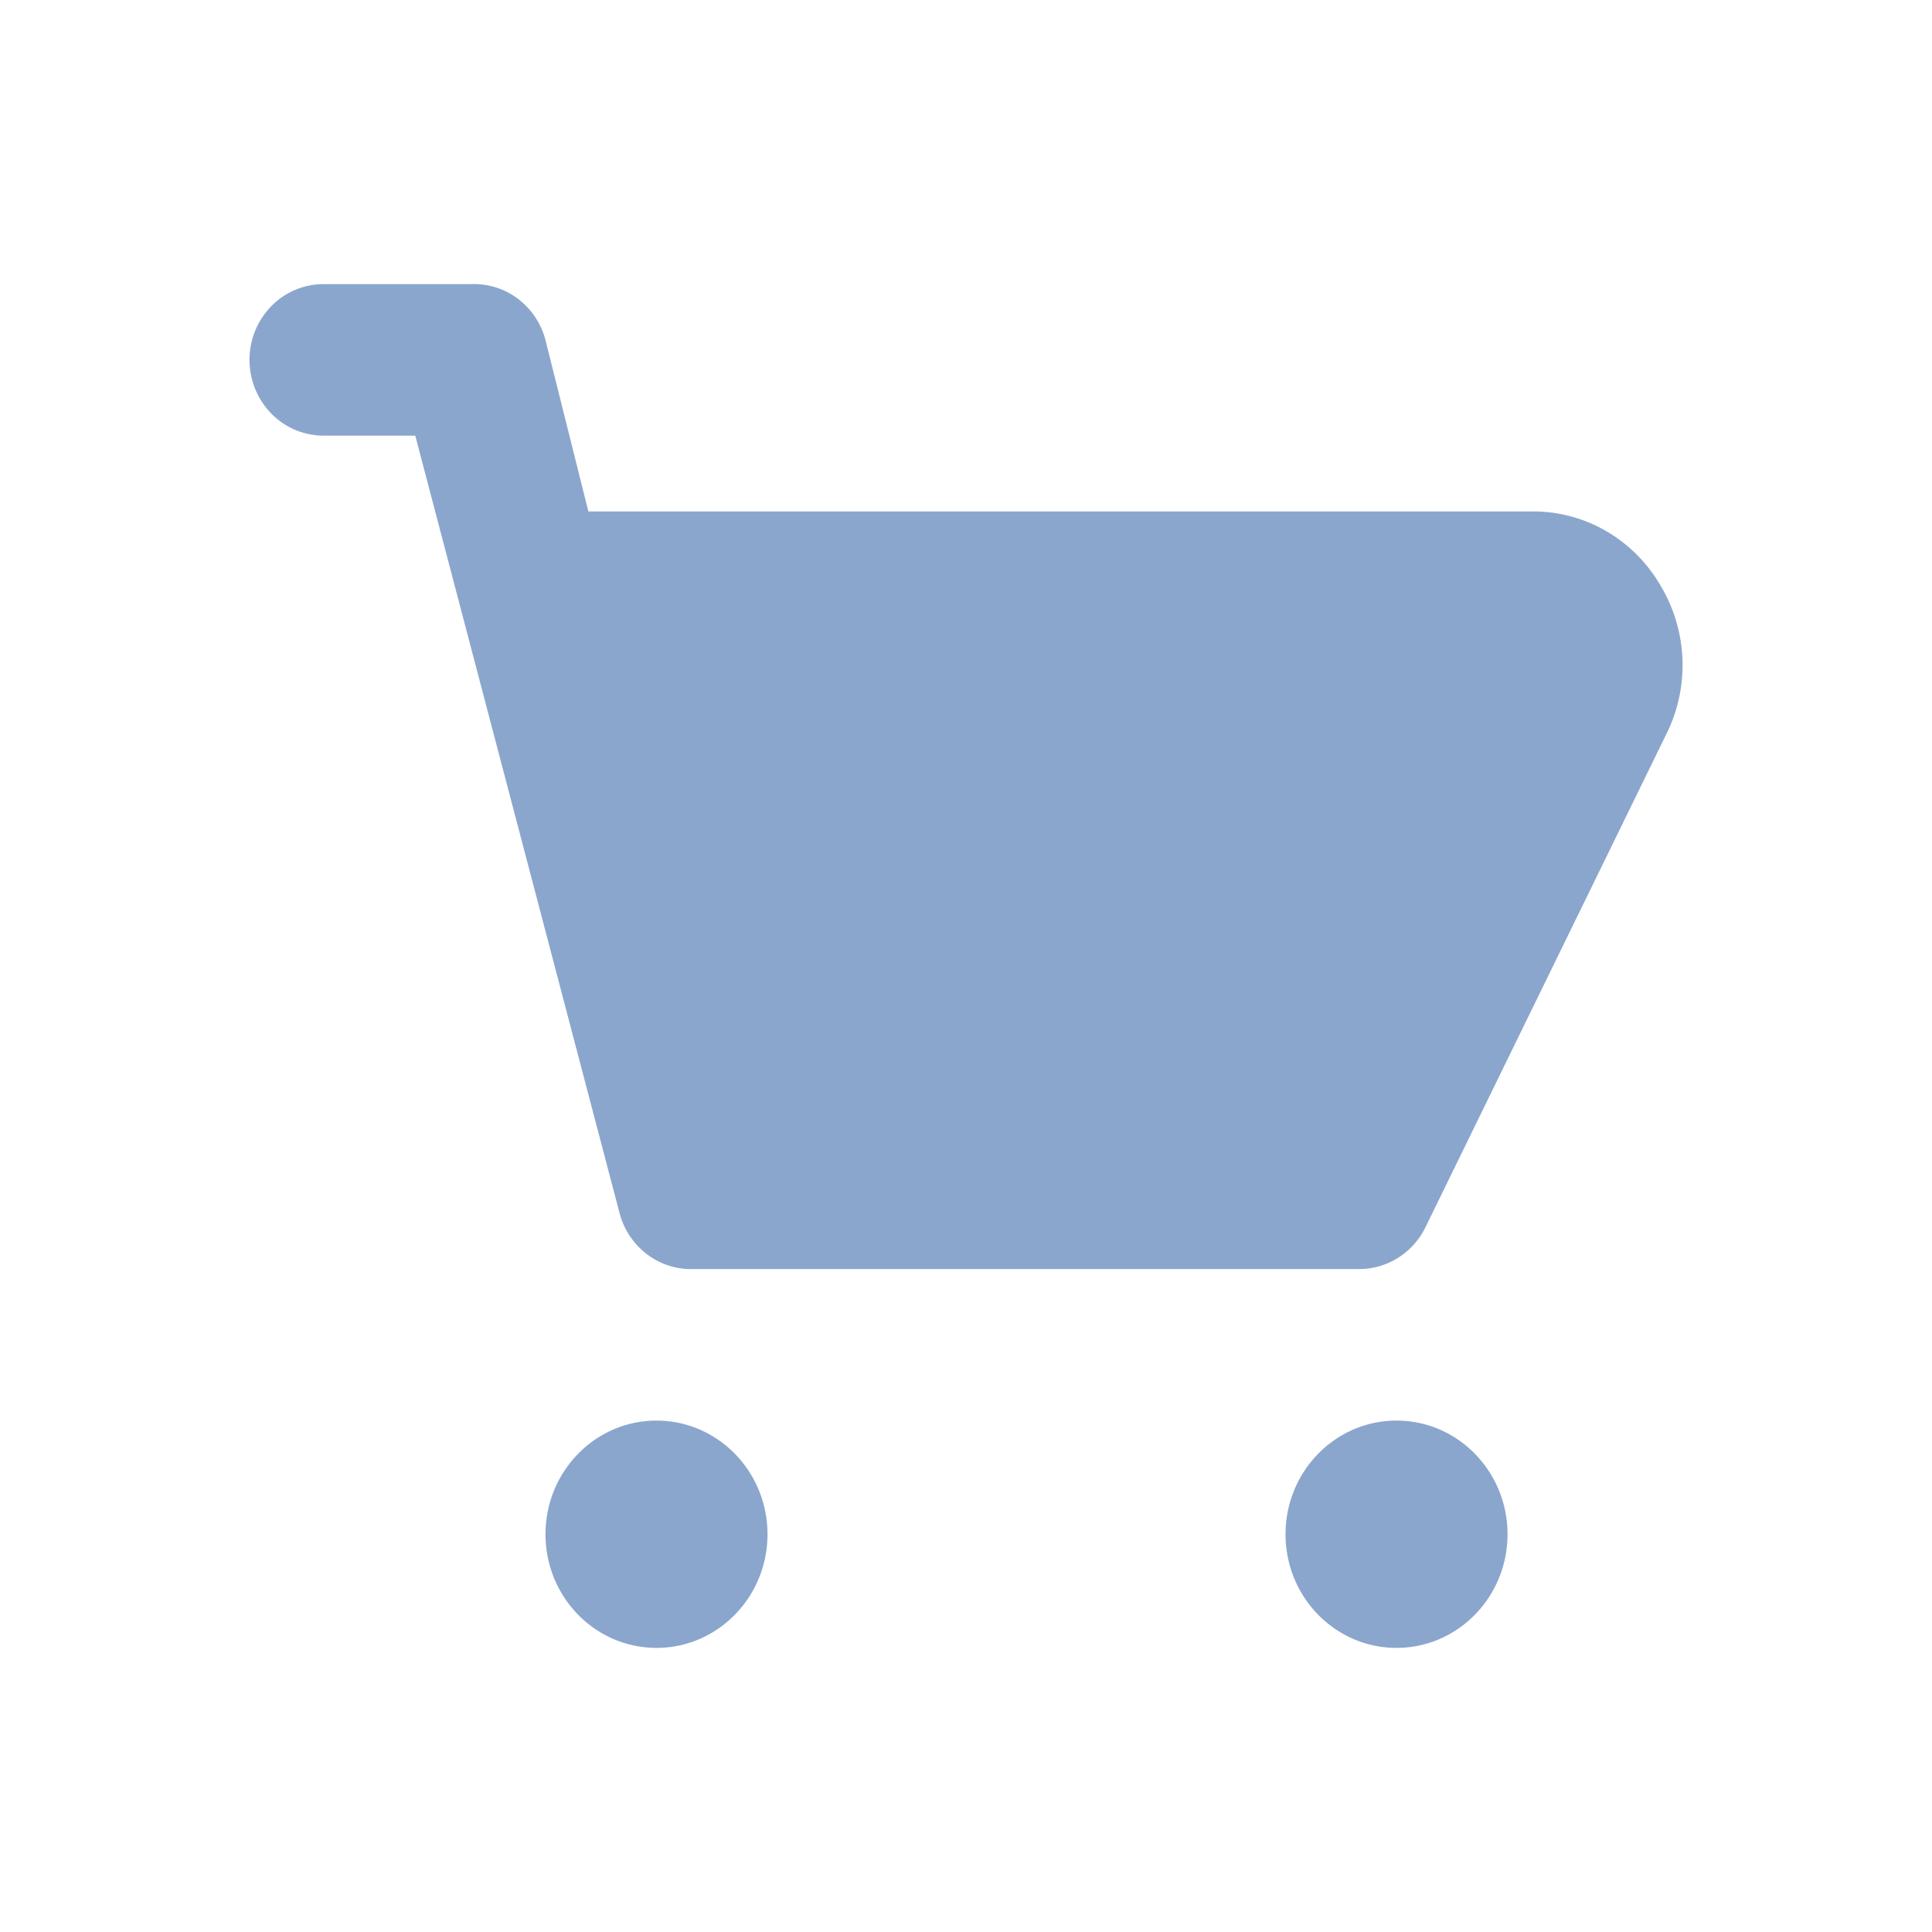 <svg width="51" height="51" fill="none" xmlns="http://www.w3.org/2000/svg"><path fill-rule="evenodd" clip-rule="evenodd" d="M43.858 15.5a3.955 3.955 0 00-1.403-1.448 3.839 3.839 0 00-1.918-.551H15.532L14.4 8.98a2.002 2.002 0 00-.724-1.09 1.922 1.922 0 00-1.23-.39H8.54a1.93 1.93 0 00-1.381.585A2.024 2.024 0 006.586 9.5c0 .53.206 1.039.573 1.414a1.93 1.93 0 001.38.586h2.423l5.392 20.52c.114.436.37.82.724 1.088.355.27.788.407 1.23.392h17.58a1.92 1.92 0 001.022-.3c.307-.193.555-.47.717-.8l6.408-13.12a4.083 4.083 0 00-.176-3.78zm-26.528 28c1.618 0 2.93-1.343 2.93-3 0-1.656-1.312-3-2.93-3-1.619 0-2.93 1.344-2.93 3 0 1.657 1.311 3 2.93 3zm22.465-3c0 1.657-1.312 3-2.93 3-1.619 0-2.93-1.343-2.93-3 0-1.656 1.311-3 2.93-3 1.618 0 2.93 1.344 2.93 3z" fill="#8BA6CD"/></svg>